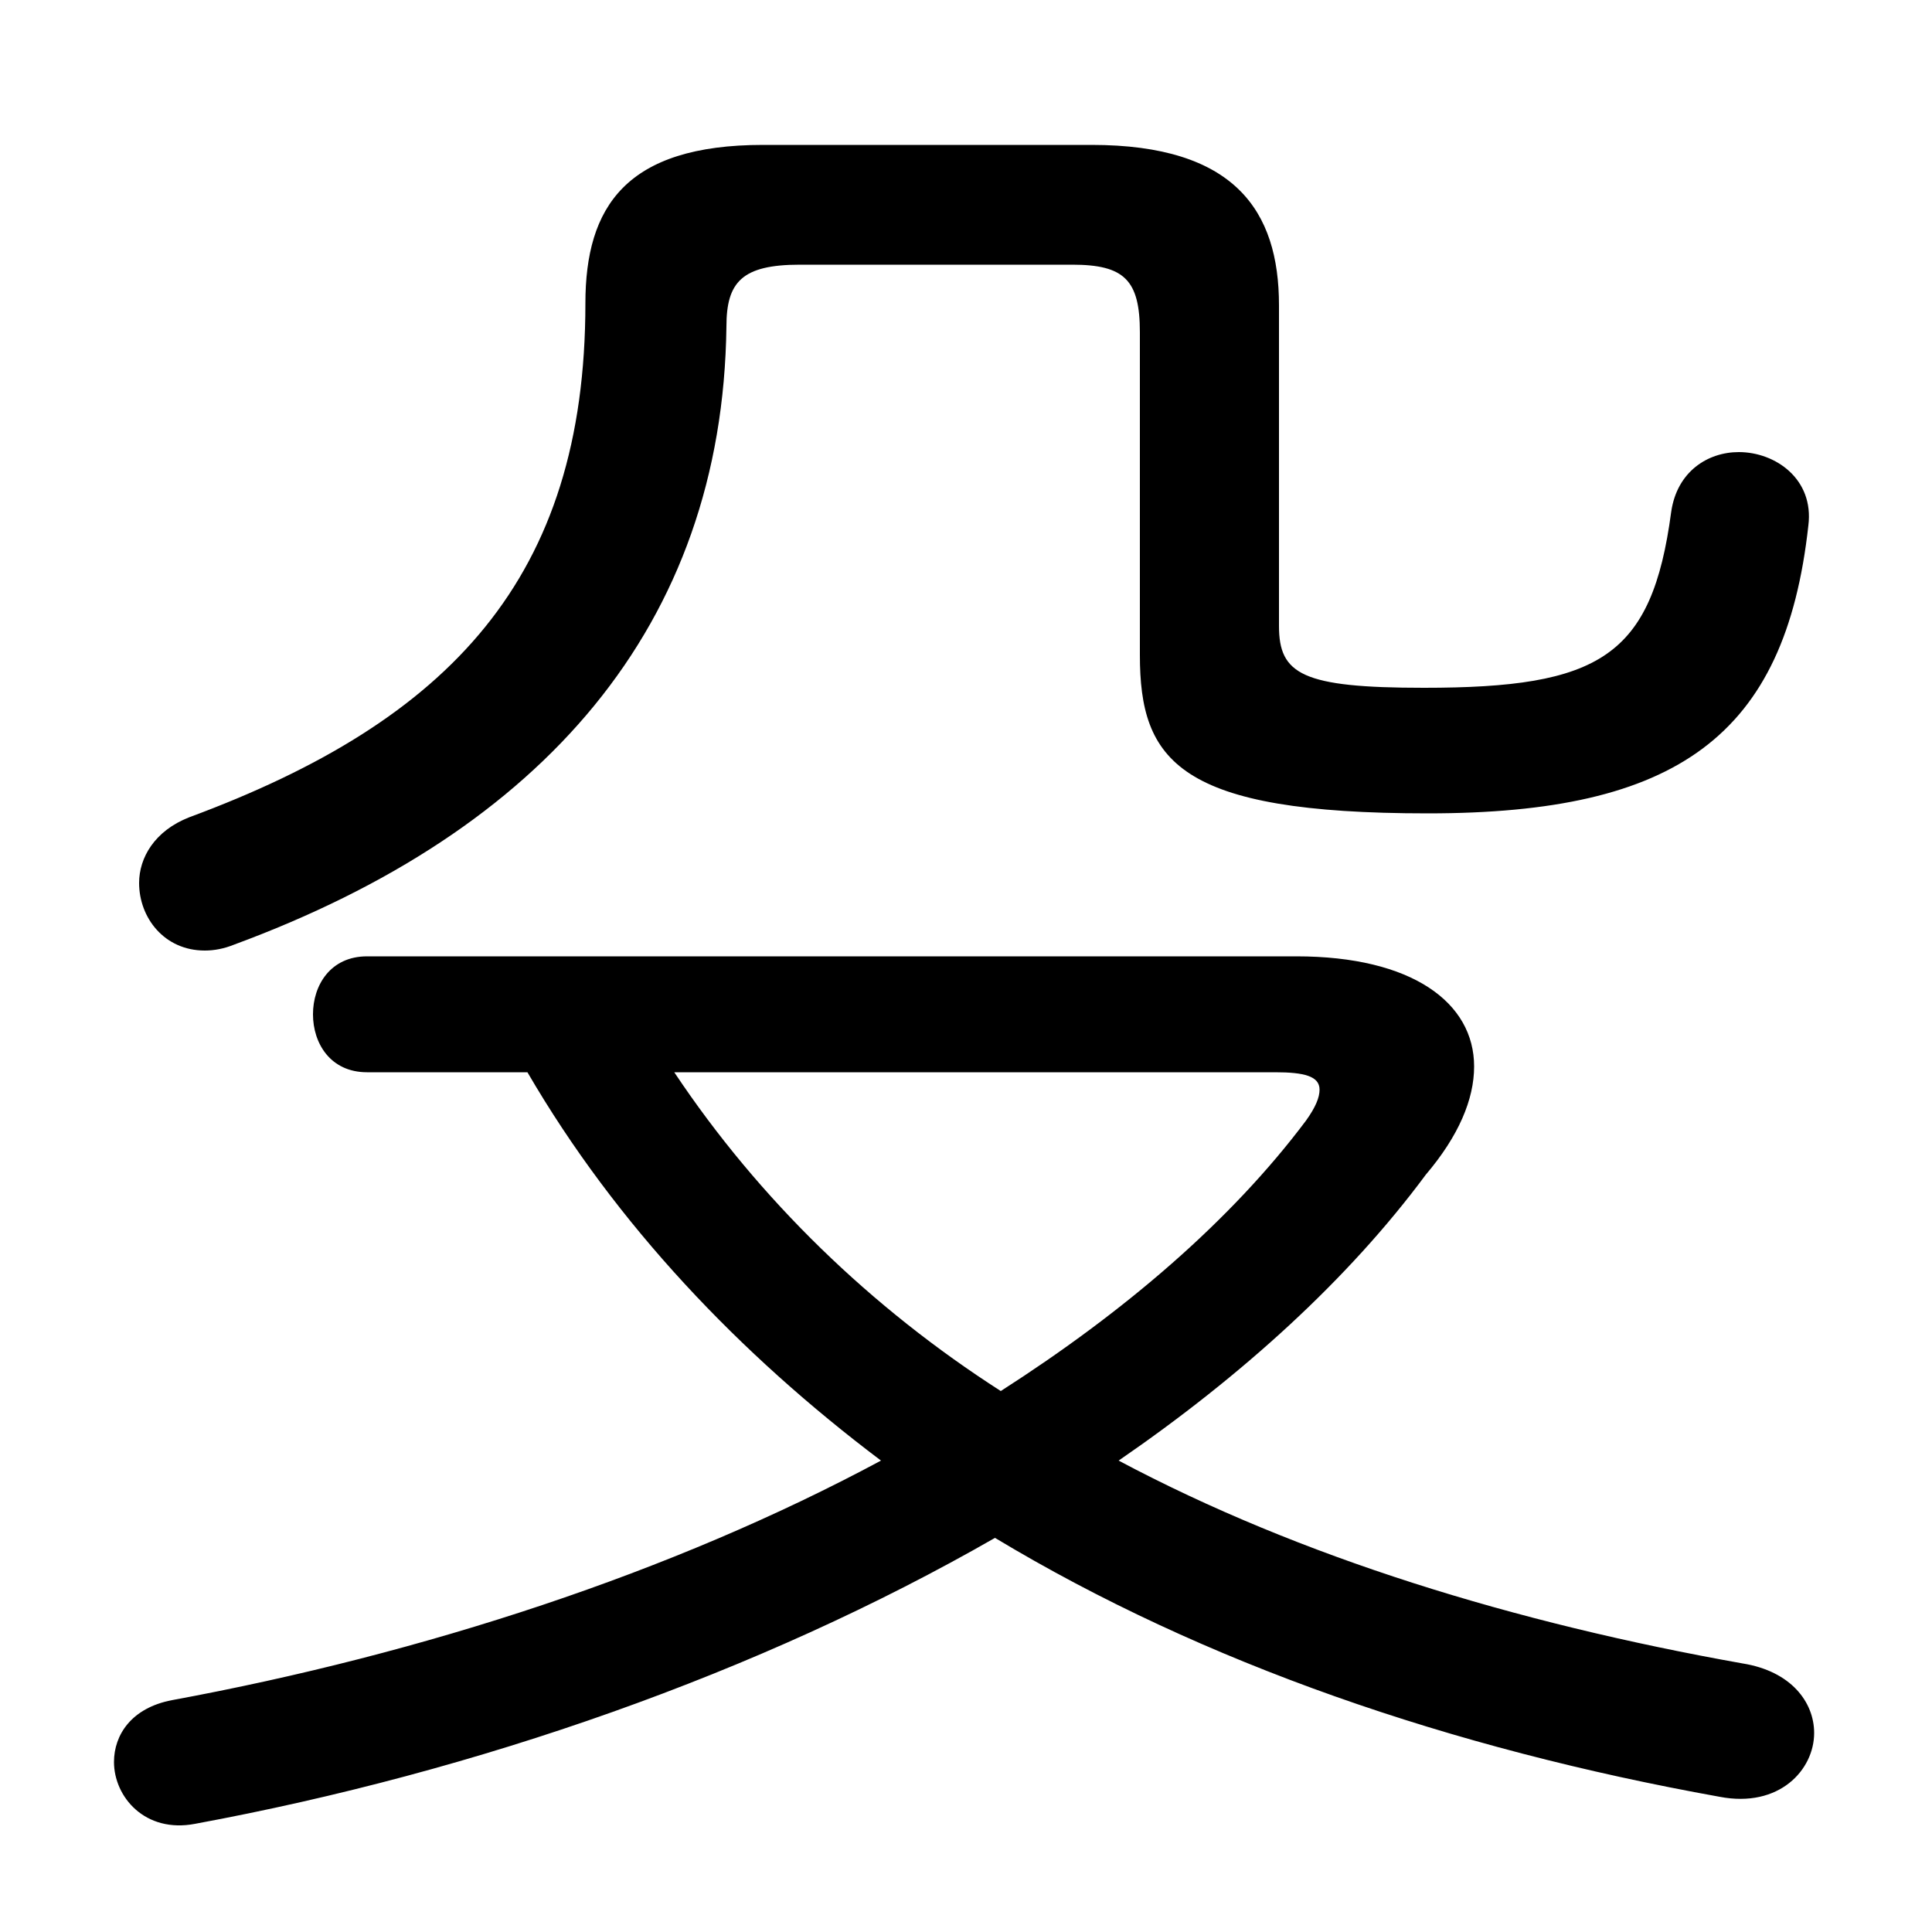 <svg xmlns="http://www.w3.org/2000/svg" viewBox="0 -44.0 50.0 50.0">
    <rect x="0" y="-44.0" width="50.0" height="50.0" fill="#808080" stroke="none"/>
    <g transform="scale(1, -1)">
        <!-- ボディの枠 -->
        <rect x="0" y="-6.0" width="50.0" height="50.0"
            stroke="white" fill="white"/>
        <!-- グリフ座標系の原点 -->
        <circle cx="0" cy="0" r="5" fill="white"/>
        <!-- グリフのアウトライン -->
        <g style="fill:black;stroke:#000000;stroke-width:0;stroke-linecap:round;stroke-linejoin:round;">
        <path d="M 13.65 16.25 C 15.95 12.3 19.15 8.95 22.8 6.2 C 17.4 3.3 10.95 1.2 4.45 0.0 C 3.4 -0.2 2.95 -0.9 2.95 -1.6 C 2.95 -2.5 3.75 -3.45 5.05 -3.2 C 12.35 -1.85 19.65 0.7 25.75 4.2 C 31.15 0.95 37.55 -1.25 44.5 -2.5 C 46.05 -2.8 46.95 -1.8 46.95 -0.85 C 46.95 -0.05 46.35 0.75 45.1 0.95 C 39.2 2.0 33.65 3.7 28.95 6.2 C 32.15 8.4 34.9 10.9 36.9 13.6 C 37.75 14.6 38.15 15.55 38.15 16.4 C 38.15 18.05 36.55 19.25 33.55 19.25 L 9.5 19.25 C 8.55 19.25 8.1 18.5 8.1 17.75 C 8.1 17.0 8.55 16.25 9.5 16.25 Z M 33.0 16.25 C 33.75 16.25 34.15 16.15 34.15 15.8 C 34.15 15.6 34.05 15.35 33.8 15.0 C 31.85 12.4 29.1 10.05 25.9 8.0 C 22.55 10.15 19.65 12.95 17.45 16.25 Z M 33.1 36.1 C 33.1 38.55 31.95 40.25 28.25 40.25 L 19.75 40.25 C 16.2 40.25 15.15 38.65 15.15 36.15 C 15.15 29.05 11.65 25.35 4.9 22.85 C 4.0 22.5 3.6 21.8 3.6 21.15 C 3.6 20.25 4.25 19.4 5.3 19.4 C 5.55 19.4 5.8 19.45 6.05 19.55 C 14.05 22.5 18.7 27.8 18.8 35.55 C 18.8 36.7 19.2 37.15 20.7 37.15 L 27.75 37.15 C 29.1 37.15 29.5 36.75 29.5 35.4 L 29.5 27.05 C 29.5 24.3 30.5 22.95 36.95 22.95 C 43.4 22.95 46.2 24.95 46.8 30.4 C 46.95 31.6 45.95 32.3 45.0 32.3 C 44.2 32.3 43.4 31.8 43.25 30.75 C 42.75 27.0 41.4 26.2 36.85 26.2 C 33.7 26.2 33.1 26.55 33.1 27.8 Z"/>
    </g>
    </g>
</svg>
